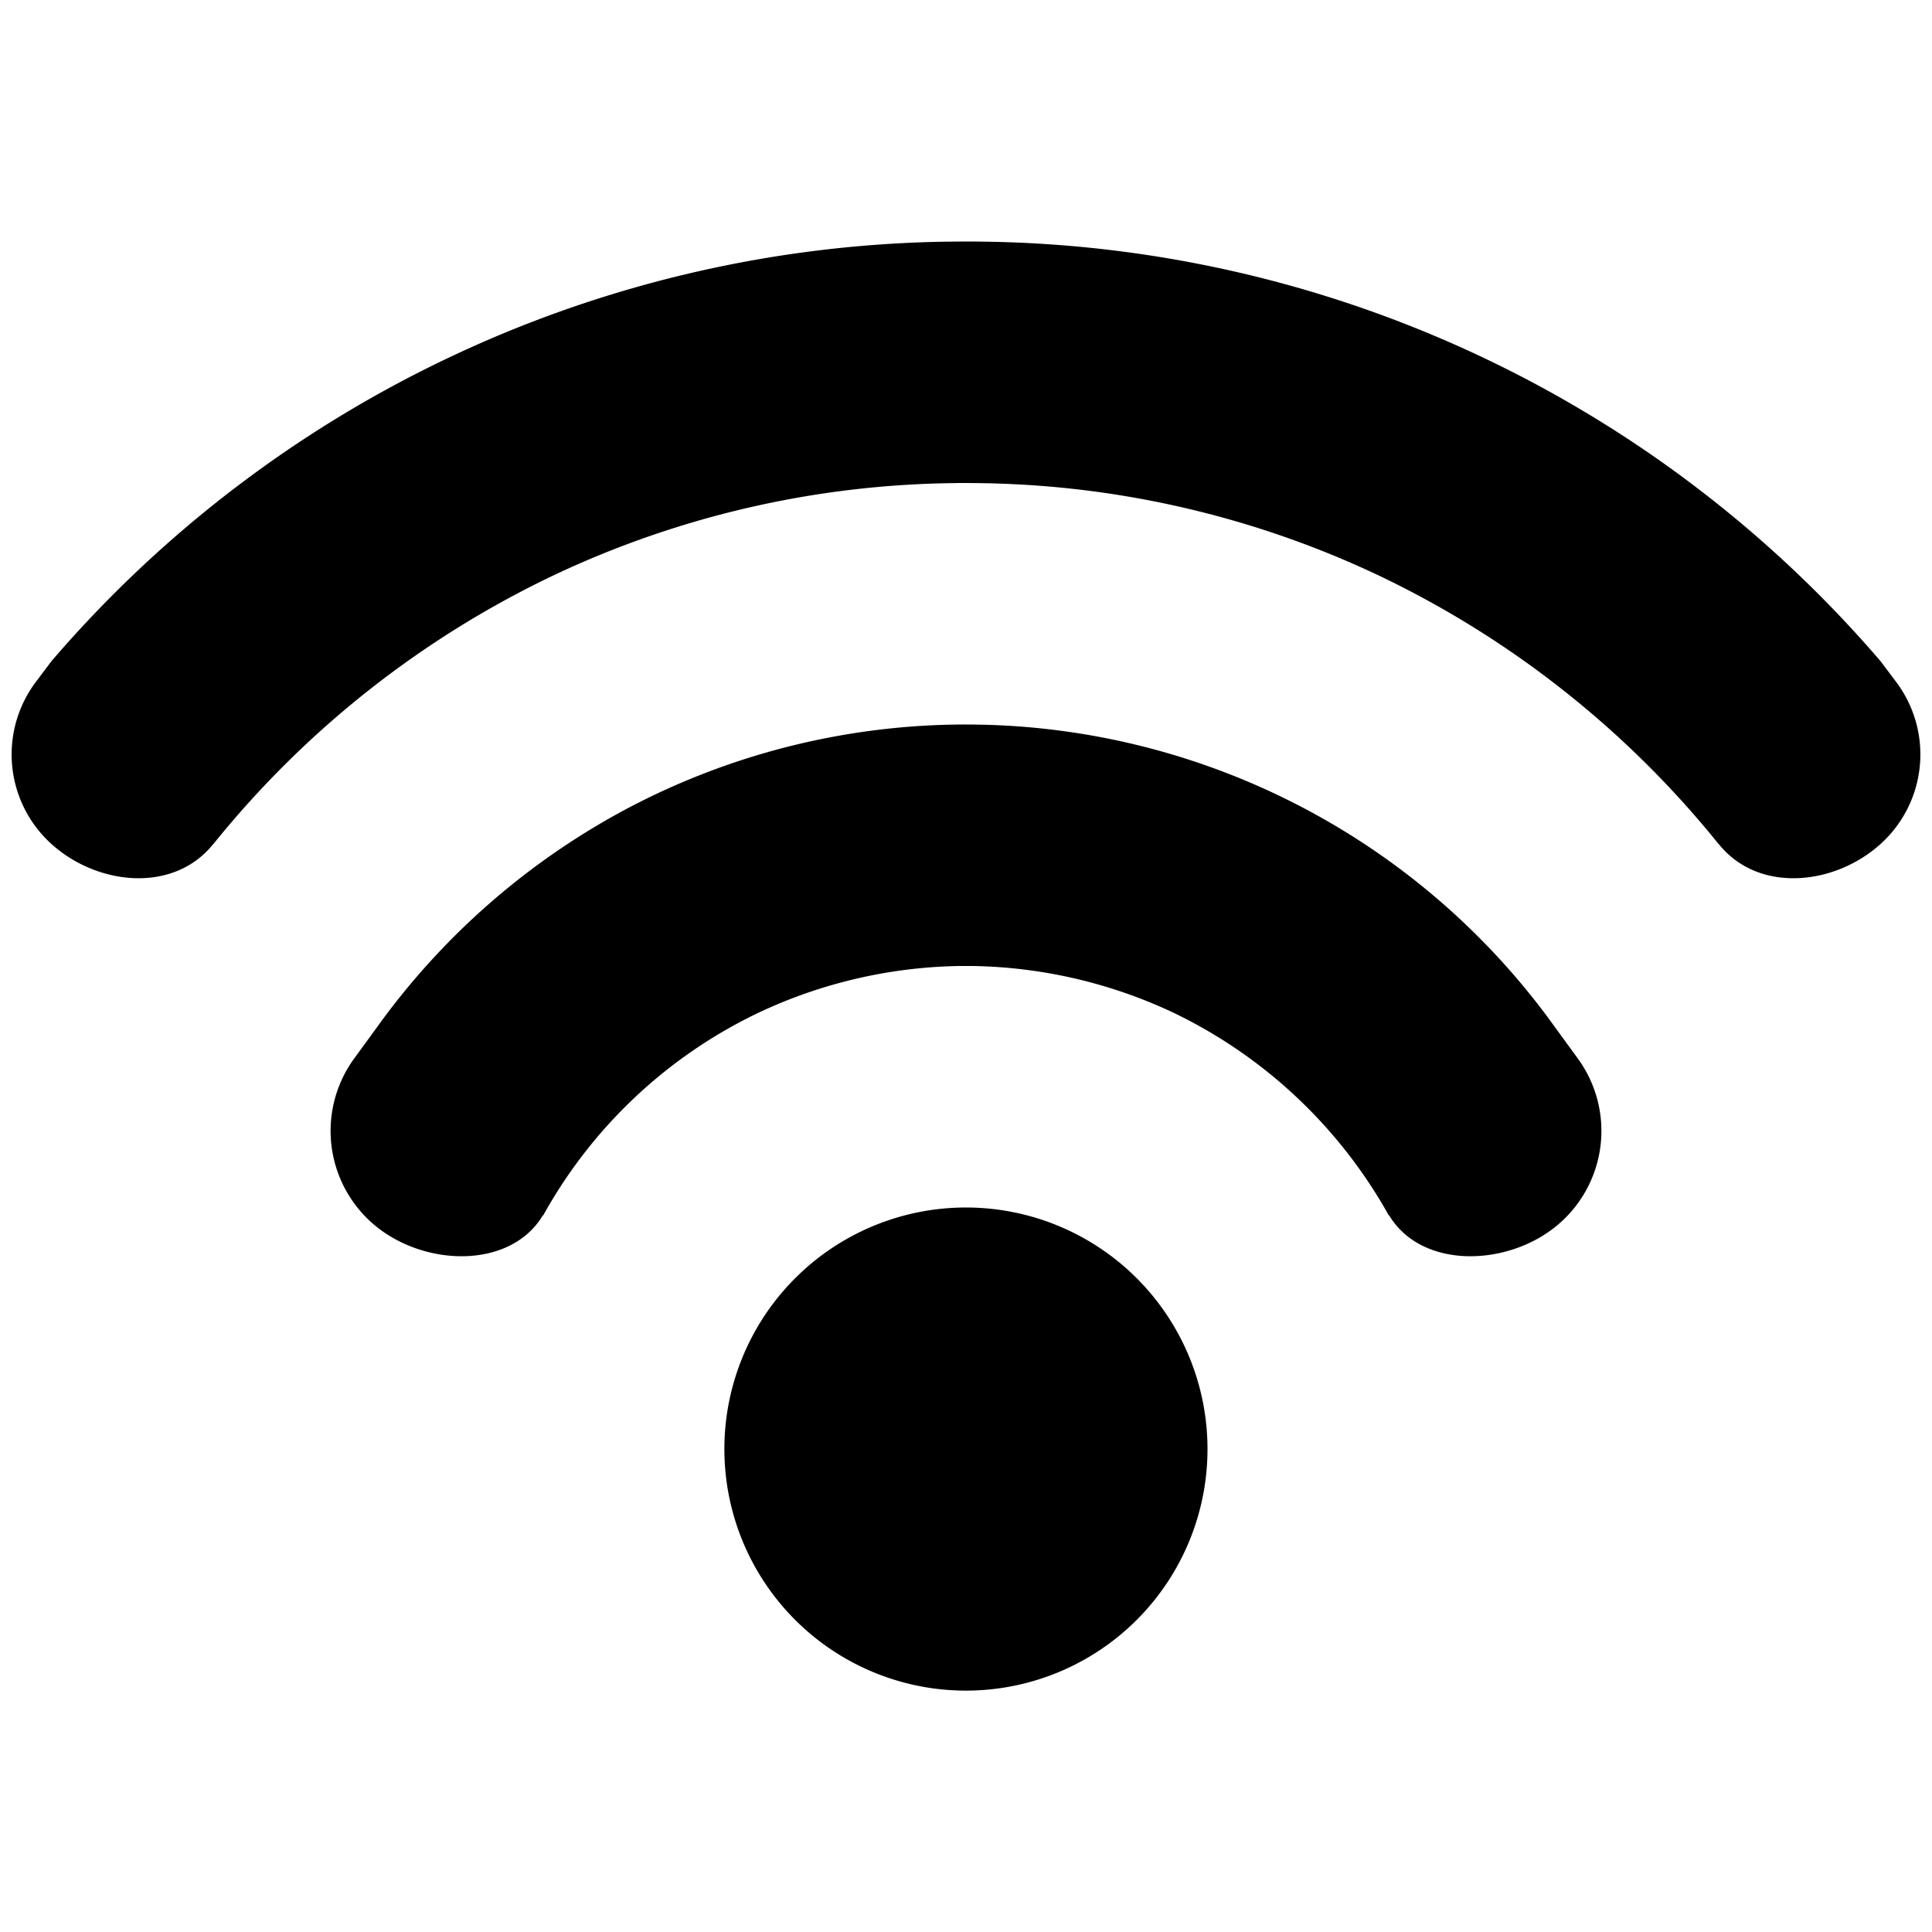 <svg xmlns="http://www.w3.org/2000/svg" width="16" height="16" viewBox="0 0 16 16">
  <path fill-rule="evenodd" d="M8 10a2 2 0 1 1-.001 4.001A2 2 0 0 1 8 10zm-.026-2h-.026a4.047 4.047 0 0 0-1.681.394A4.016 4.016 0 0 0 4.5 10.063s-.004.002-.008.008c-.271.441-.979.42-1.39.075a1.018 1.018 0 0 1-.168-1.381l.186-.255a6.042 6.042 0 0 1 2.149-1.853A6.001 6.001 0 0 1 8 6h.039l.115.002A6.001 6.001 0 0 1 12.88 8.51l.186.255a1.018 1.018 0 0 1-.168 1.381c-.411.345-1.119.366-1.39-.075-.004-.006-.008-.008-.008-.008a4.05 4.05 0 0 0-1.767-1.669A4.047 4.047 0 0 0 8.052 8h-.078zm-.026-4l-.052.001a7.963 7.963 0 0 0-3.274.746 8.074 8.074 0 0 0-2.854 2.242l-.002.001c-.33.412-.965.343-1.345-.005a.999.999 0 0 1-.123-1.339l.127-.169a9.96 9.96 0 0 1 7.446-3.476L8 2h.052l.077.001a9.96 9.96 0 0 1 7.446 3.476l.127.169a.999.999 0 0 1-.123 1.339c-.38.348-1.015.417-1.345.005l-.002-.001a8.074 8.074 0 0 0-2.854-2.242 7.963 7.963 0 0 0-3.274-.746L8 4h-.052z"/>
</svg>
